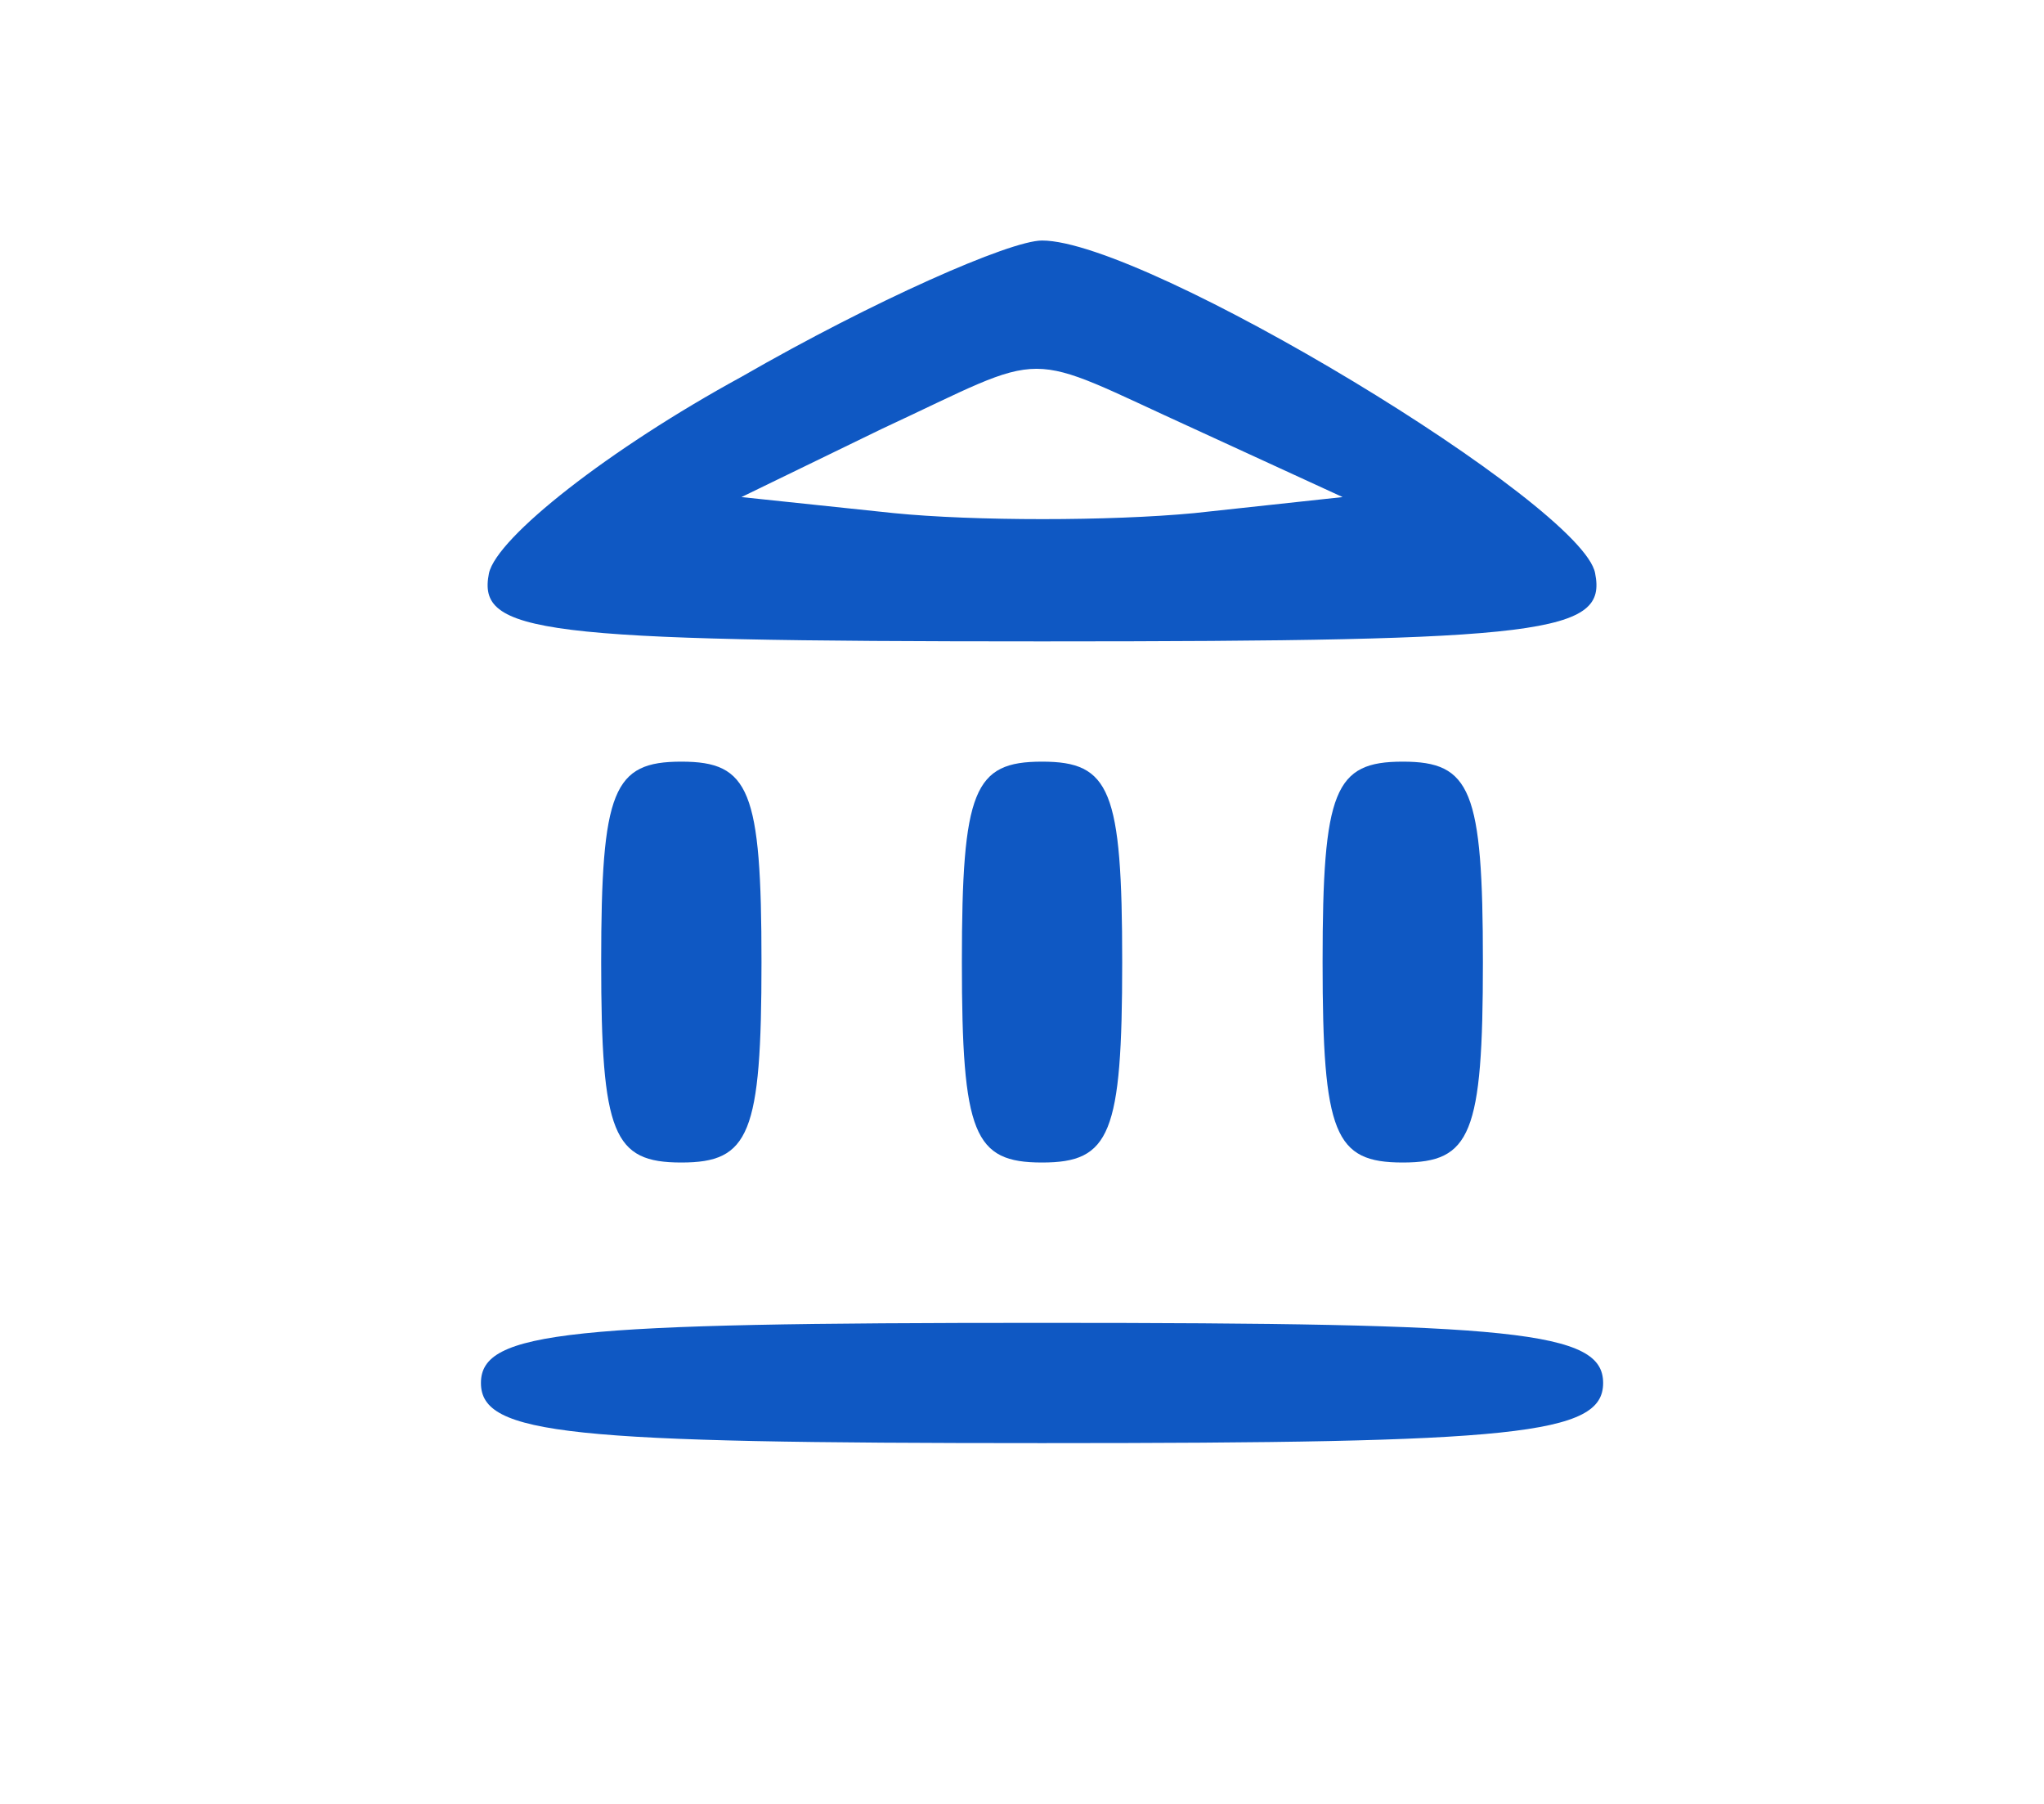 <?xml version="1.0" standalone="no"?>
<!DOCTYPE svg PUBLIC "-//W3C//DTD SVG 20010904//EN"
 "http://www.w3.org/TR/2001/REC-SVG-20010904/DTD/svg10.dtd">
<svg version="1.0" xmlns="http://www.w3.org/2000/svg"
 width="51pt" height="45pt" viewBox="0 0 51 45"
 preserveAspectRatio="xMidYMid meet">

<g transform="translate(0,45) scale(0.1,-0.1)"
fill="#0f58c3" stroke="none">
<path d="M185 356 c-33 -18 -61 -40 -63 -49 -3 -15 12 -17 138 -17 126 0 141
2 138 17 -3 17 -112 83 -138 83 -8 0 -42 -15 -75 -34z m113 -13 l37 -17 -37
-4 c-21 -2 -55 -2 -75 0 l-38 4 35 17 c43 20 34 20 78 0z"/>
<path d="M150 210 c0 -43 3 -50 20 -50 17 0 20 7 20 50 0 43 -3 50 -20 50 -17
0 -20 -7 -20 -50z"/>
<path d="M240 210 c0 -43 3 -50 20 -50 17 0 20 7 20 50 0 43 -3 50 -20 50 -17
0 -20 -7 -20 -50z"/>
<path d="M330 210 c0 -43 3 -50 20 -50 17 0 20 7 20 50 0 43 -3 50 -20 50 -17
0 -20 -7 -20 -50z"/>
<path d="M120 105 c0 -13 22 -15 140 -15 118 0 140 2 140 15 0 13 -22 15 -140
15 -118 0 -140 -2 -140 -15z"/>
</g>
</svg>
